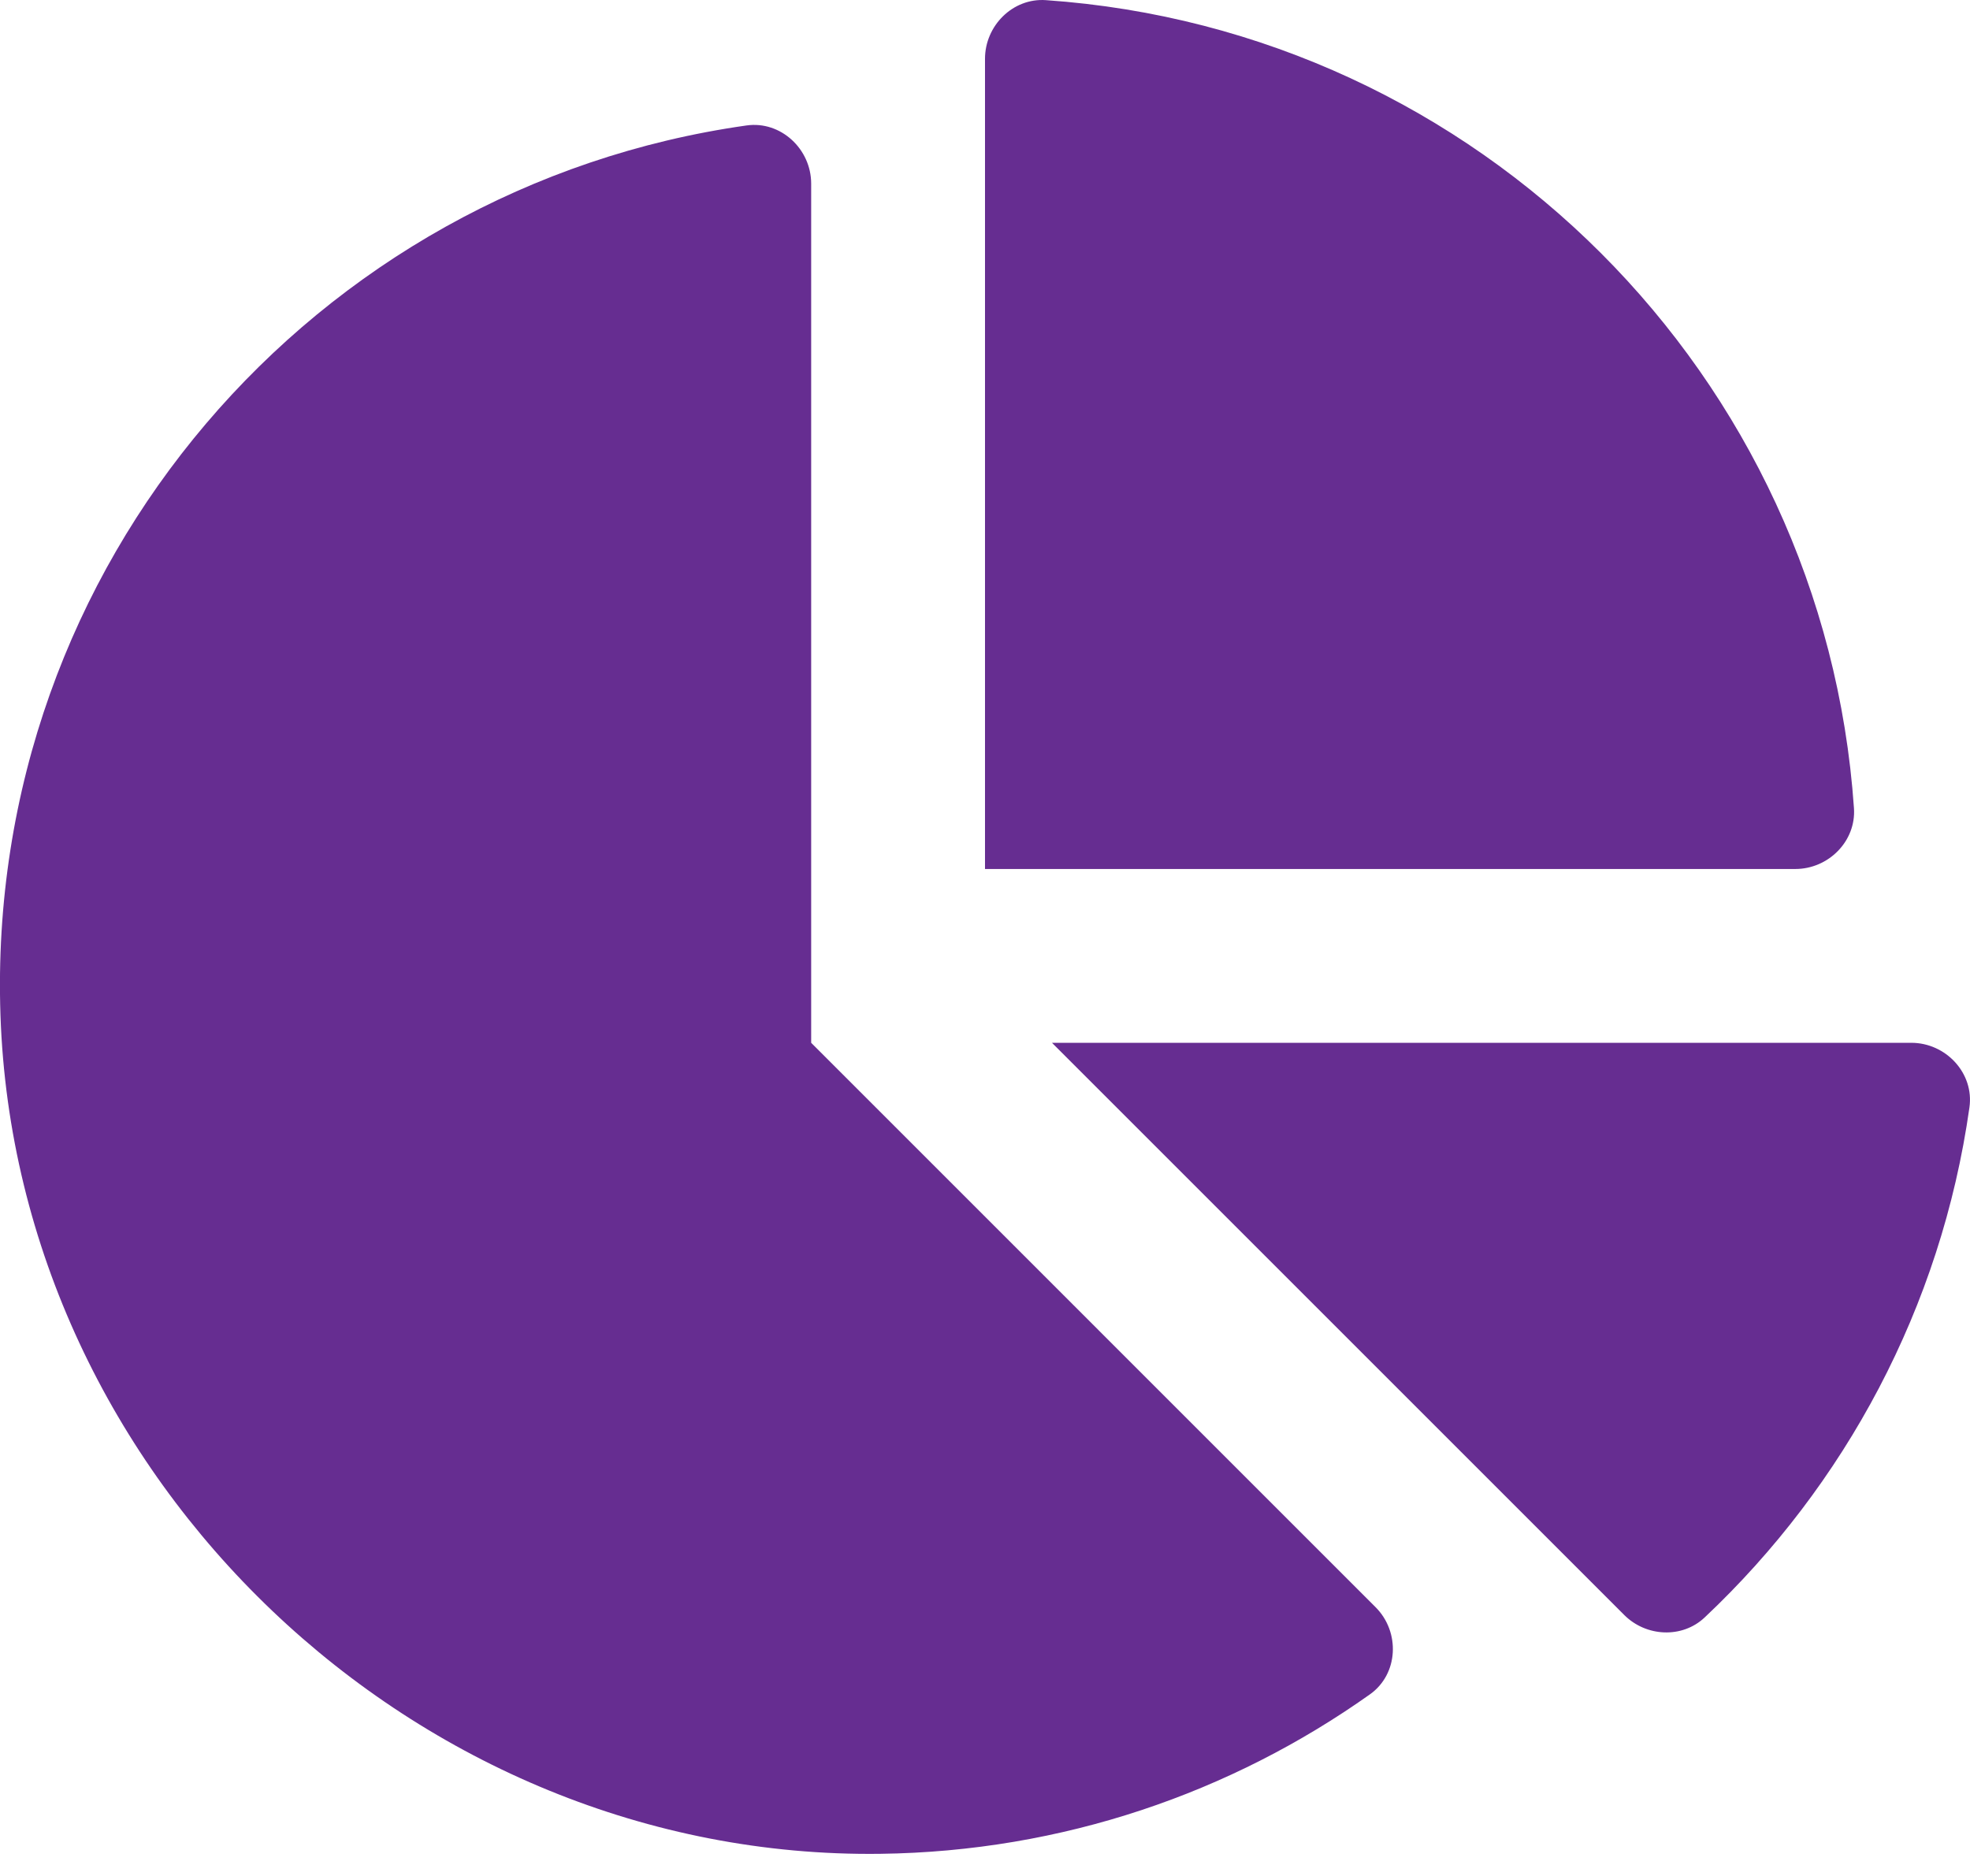 <svg width="42" height="40" viewBox="0 0 42 40" fill="none" xmlns="http://www.w3.org/2000/svg">
<g clip-path="url(#clip0)">
<path d="M40.748 22.235H22.428L34.629 34.436C35.095 34.902 35.863 34.94 36.342 34.489C39.33 31.674 41.385 27.879 41.988 23.613C42.092 22.883 41.486 22.235 40.748 22.235ZM39.526 17.232C38.89 8.009 31.52 0.639 22.297 0.003C21.593 -0.046 21 0.548 21 1.254V18.529H38.276C38.982 18.529 39.575 17.936 39.526 17.232ZM17.294 22.235V3.915C17.294 3.178 16.646 2.572 15.916 2.675C6.716 3.975 -0.317 12.013 0.01 21.646C0.347 31.539 8.865 39.652 18.763 39.528C22.654 39.479 26.25 38.225 29.206 36.128C29.816 35.696 29.856 34.798 29.327 34.269L17.294 22.235Z" fill="#662d91"/>
</g>
<defs>
<clipPath id="clip0">
<rect width="42" height="39.529" fill="white"/>
</clipPath>
</defs>
</svg>
